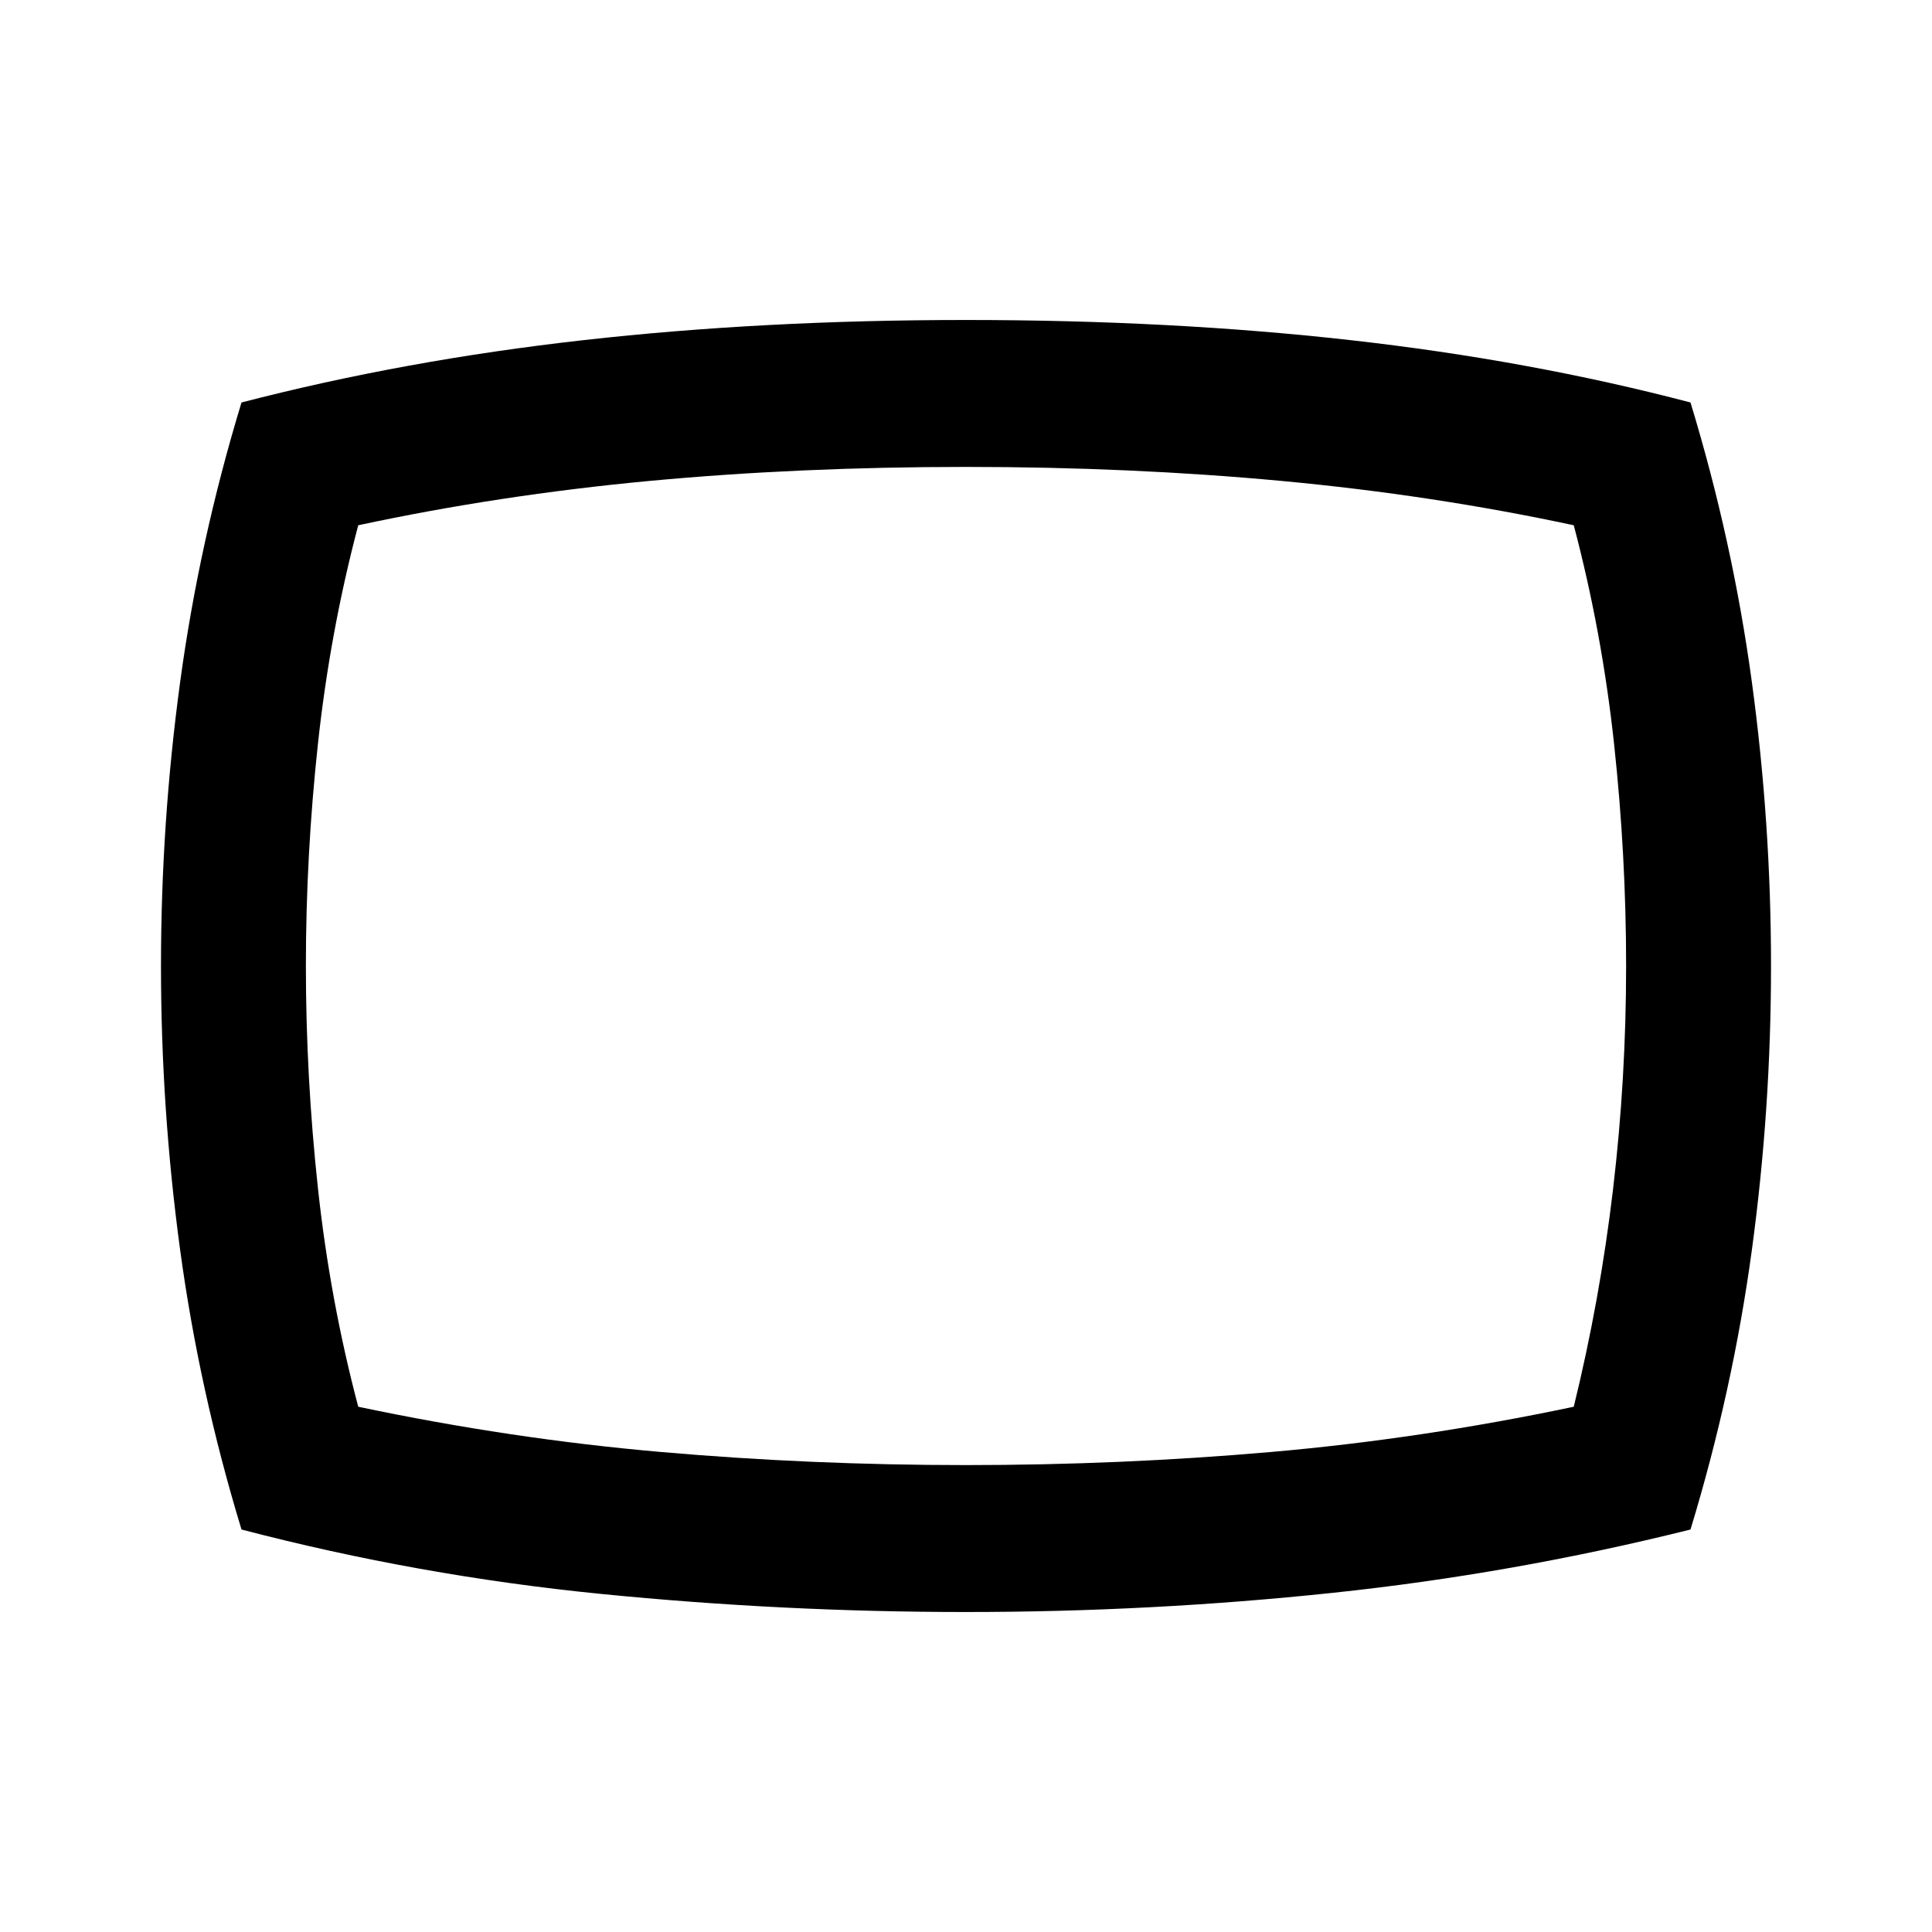 <svg xmlns="http://www.w3.org/2000/svg" height="40" width="40"><path d="M20 33.375Q16.208 33.375 12.438 33Q8.667 32.625 5 31.667Q4.125 28.792 3.729 25.875Q3.333 22.958 3.333 20Q3.333 17.042 3.729 14.125Q4.125 11.208 5 8.333Q8.375 7.458 12.083 7.042Q15.792 6.625 20 6.625Q24.25 6.625 27.958 7.042Q31.667 7.458 35 8.333Q35.875 11.208 36.271 14.125Q36.667 17.042 36.667 20Q36.667 22.958 36.271 25.875Q35.875 28.792 35 31.667Q31.333 32.583 27.583 32.979Q23.833 33.375 20 33.375ZM20 20Q20 20 20 20Q20 20 20 20Q20 20 20 20Q20 20 20 20Q20 20 20 20Q20 20 20 20Q20 20 20 20Q20 20 20 20Q20 20 20 20Q20 20 20 20Q20 20 20 20Q20 20 20 20Q20 20 20 20Q20 20 20 20Q20 20 20 20Q20 20 20 20ZM20 30.333Q23.208 30.333 26.312 30.062Q29.417 29.792 32.583 29.125Q33.125 26.917 33.396 24.625Q33.667 22.333 33.667 20Q33.667 17.708 33.417 15.396Q33.167 13.083 32.583 10.875Q29.667 10.25 26.542 9.958Q23.417 9.667 20 9.667Q16.542 9.667 13.437 9.958Q10.333 10.25 7.417 10.875Q6.833 13.083 6.583 15.396Q6.333 17.708 6.333 20Q6.333 22.292 6.583 24.604Q6.833 26.917 7.417 29.125Q10.583 29.792 13.687 30.062Q16.792 30.333 20 30.333Z"/></svg>